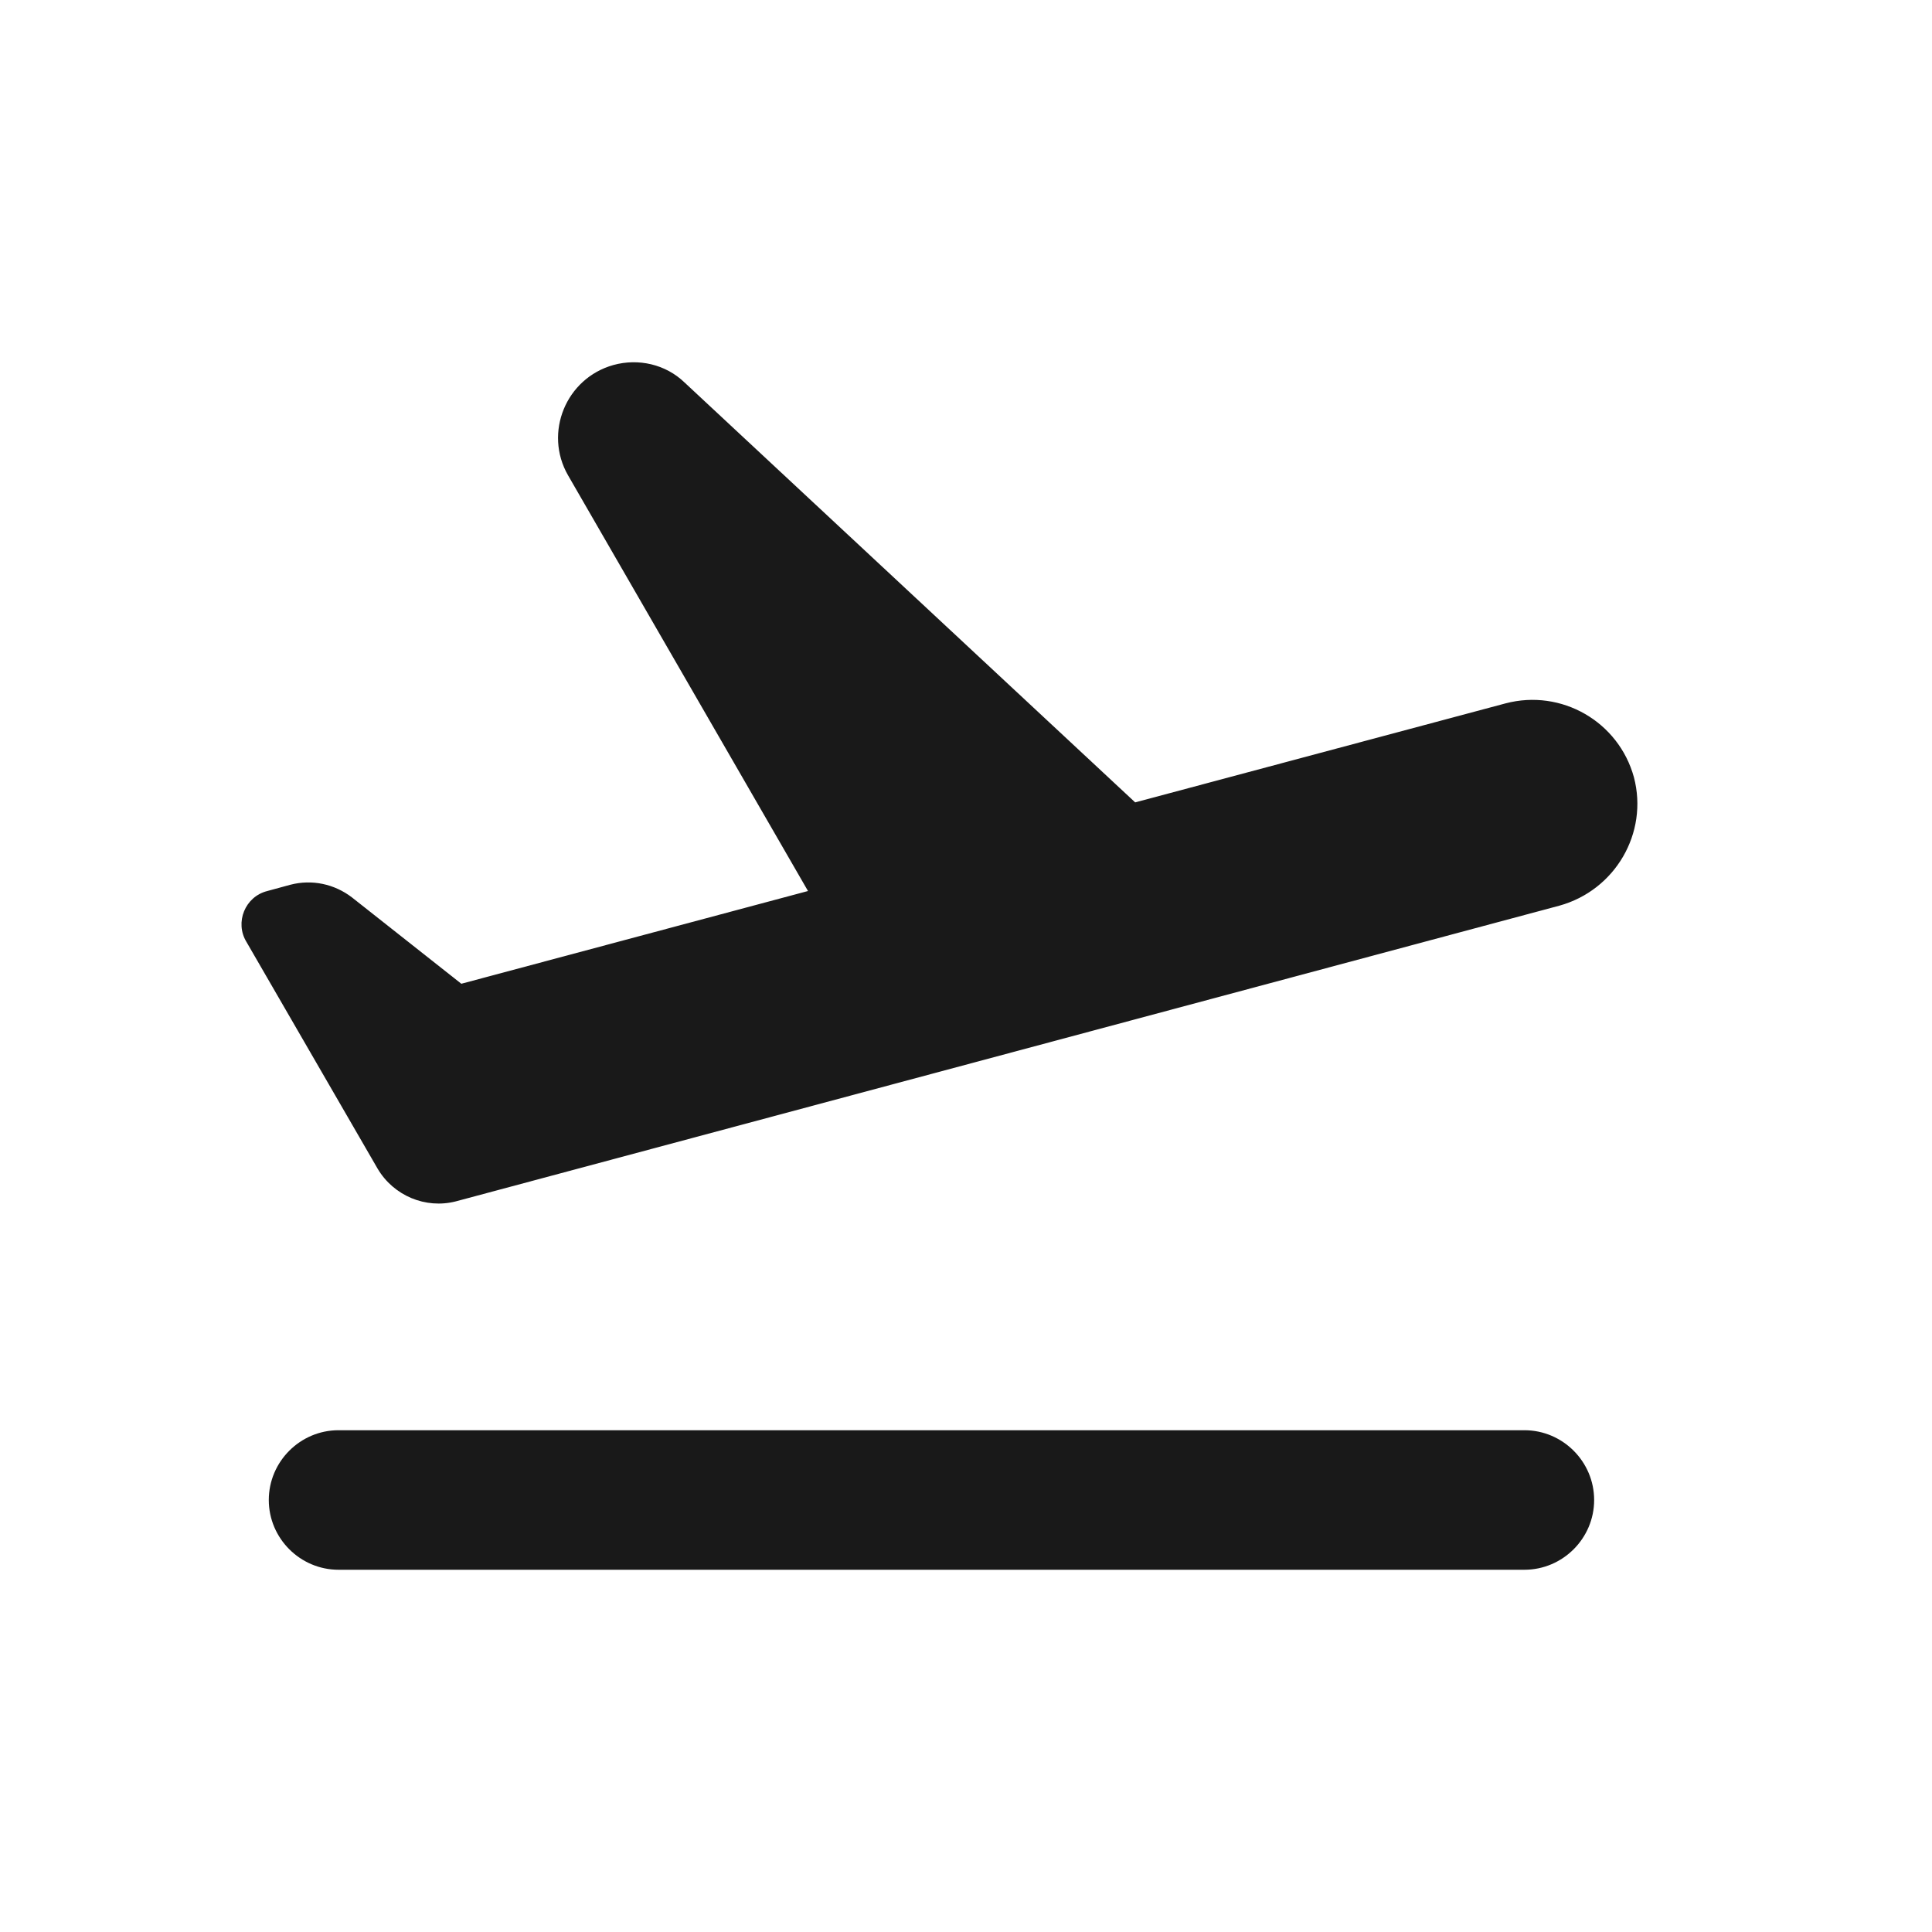 <svg width="32" height="32" viewBox="0 0 32 32" fill="none" xmlns="http://www.w3.org/2000/svg">
<g clip-path="url(#clip0_4002_240)">
<path d="M25.249 23.689H5.607C4.972 23.689 4.452 24.209 4.452 24.845C4.452 25.48 4.972 26 5.607 26H25.249C25.884 26 26.404 25.48 26.404 24.845C26.404 24.209 25.884 23.689 25.249 23.689ZM27.063 12.874C26.809 11.95 25.861 11.407 24.937 11.65L18.802 13.29L11.338 6.335C11.026 6.034 10.575 5.931 10.159 6.046C9.374 6.266 9.004 7.167 9.408 7.872L13.383 14.758L7.641 16.294L5.827 14.862C5.538 14.642 5.168 14.561 4.81 14.654L4.428 14.758C4.059 14.85 3.885 15.278 4.082 15.601L6.254 19.356C6.52 19.807 7.051 20.026 7.548 19.899L25.827 15.001C26.751 14.746 27.306 13.799 27.063 12.874Z" fill="#191919"/>
</g>
<defs>
<clipPath id="clip0_4002_240">
<rect width="32" height="32" fill="white"/>
</clipPath>
</defs>
</svg>
